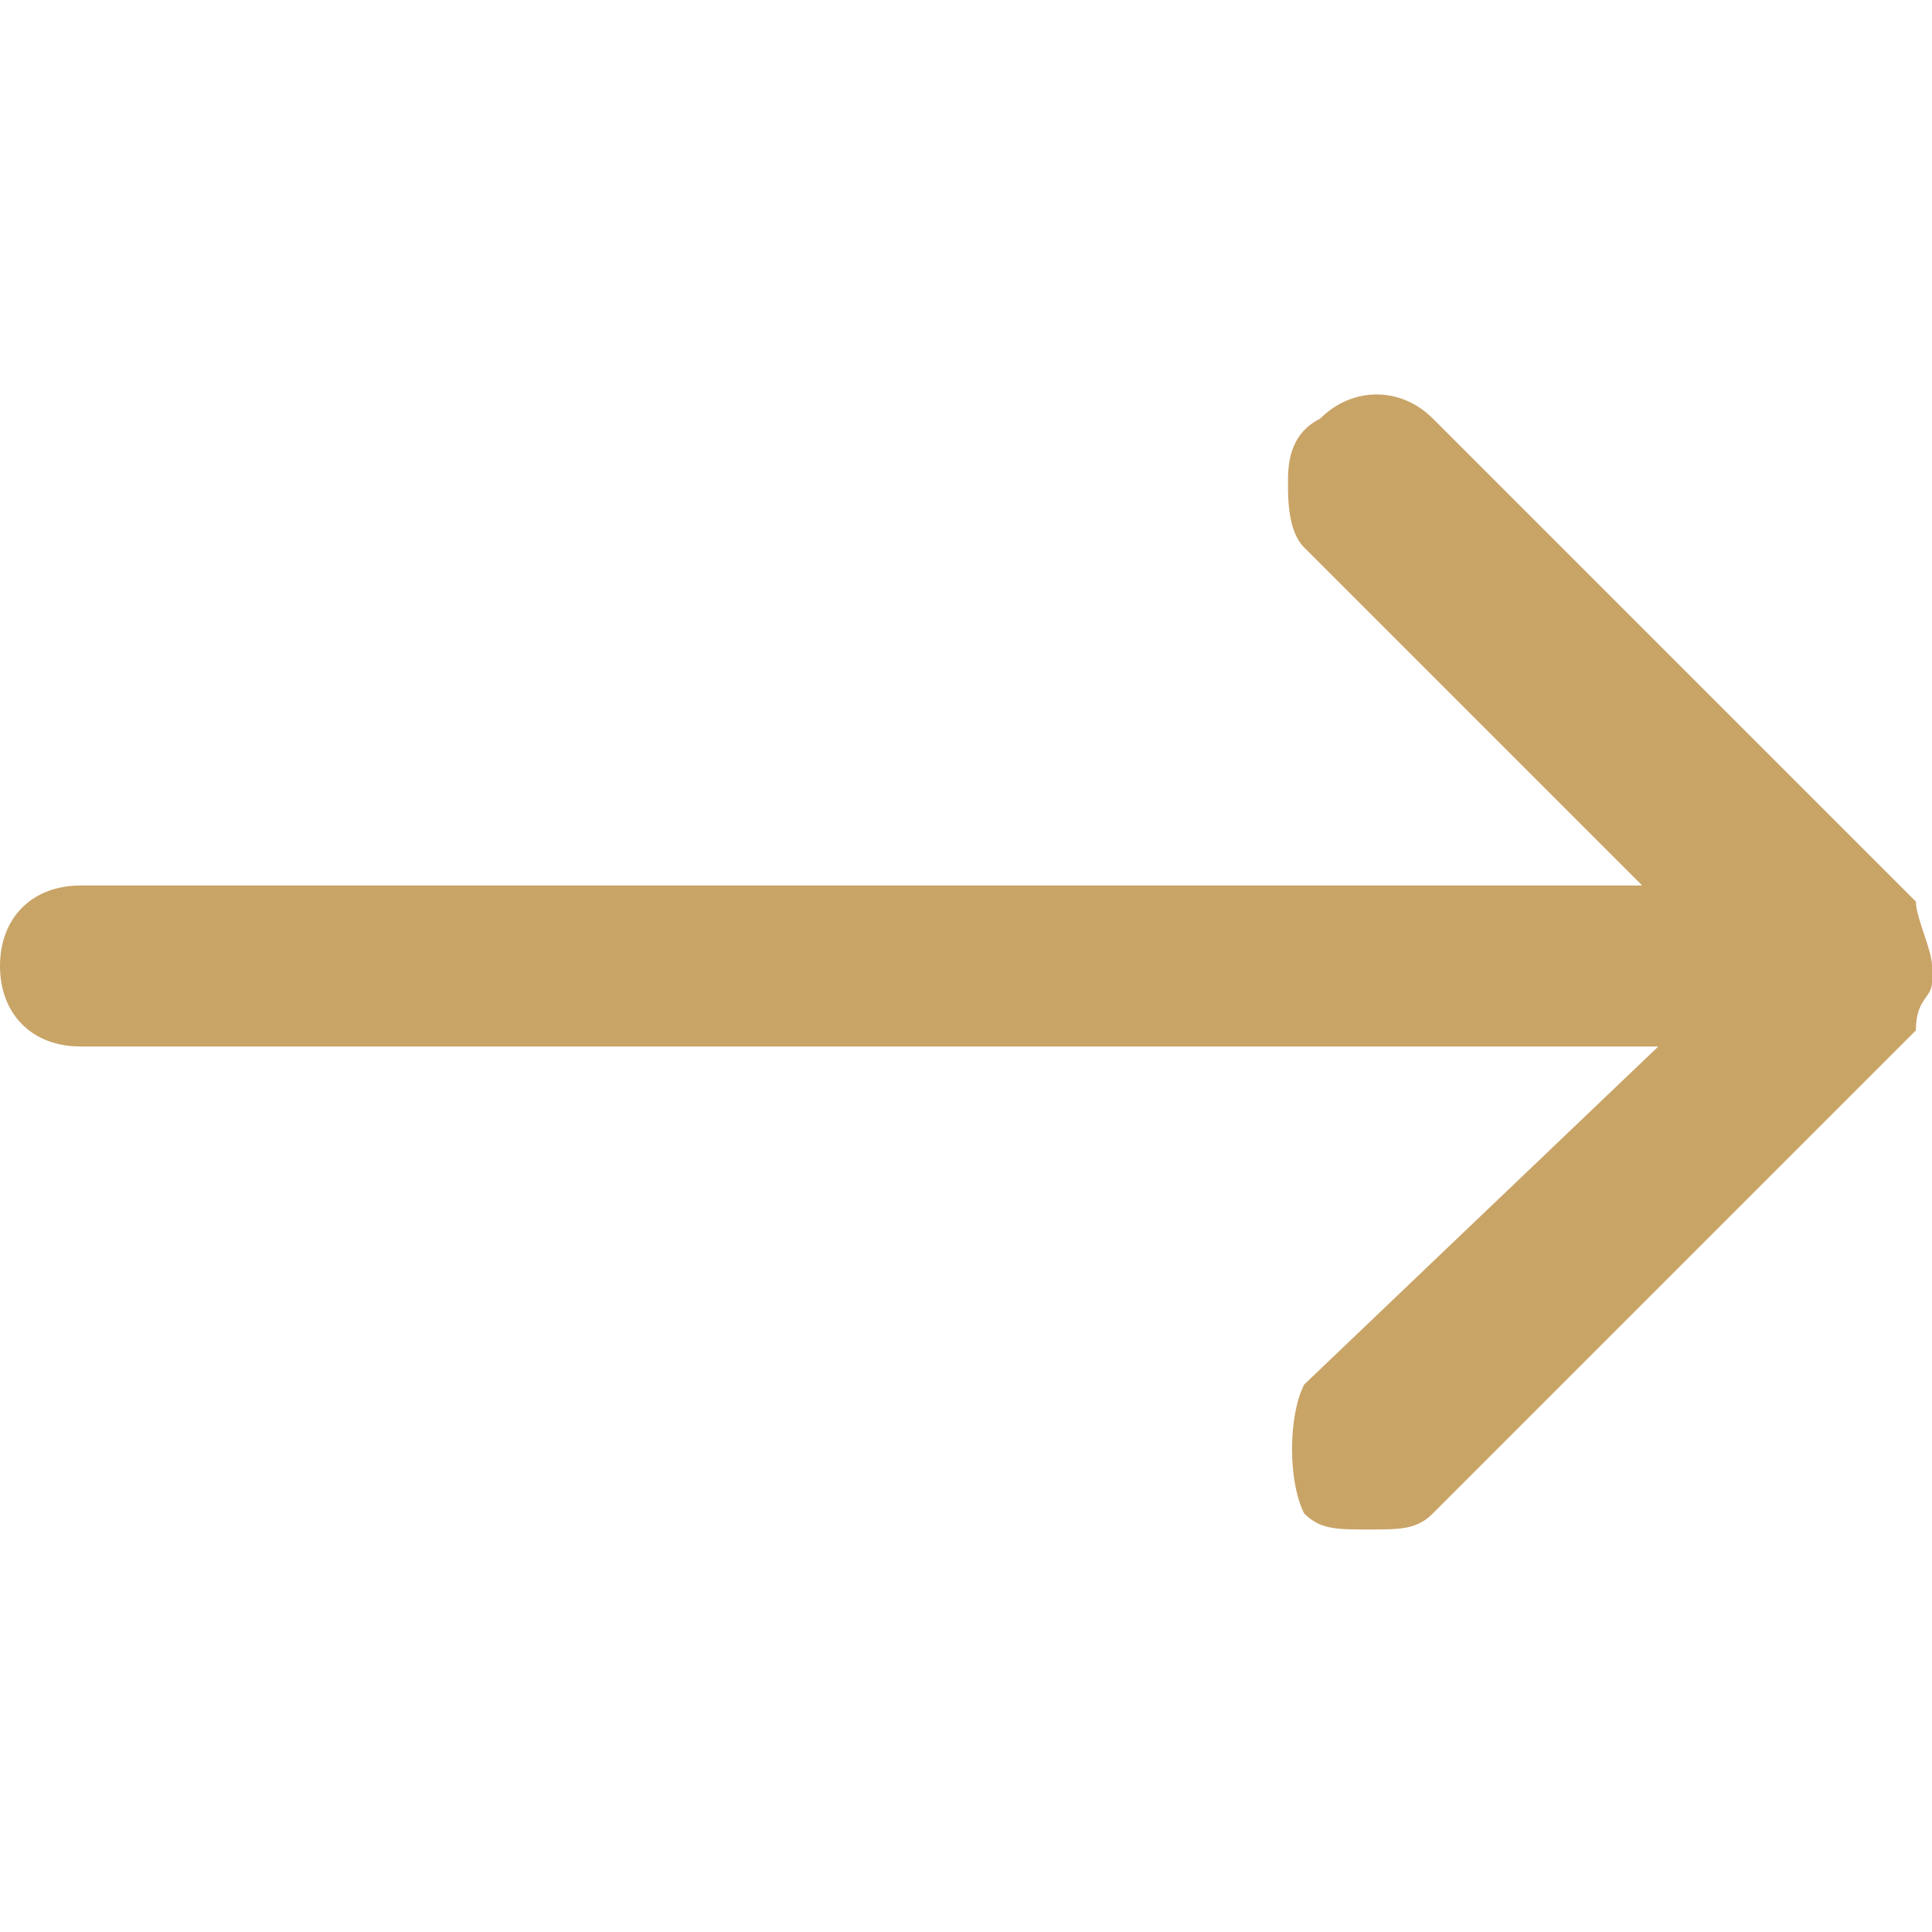 <?xml version="1.0" encoding="utf-8"?>
<!-- Generator: Adobe Illustrator 21.0.0, SVG Export Plug-In . SVG Version: 6.00 Build 0)  -->
<svg version="1.1" id="图层_1" xmlns="http://www.w3.org/2000/svg" xmlns:xlink="http://www.w3.org/1999/xlink" x="0px" y="0px"
	 viewBox="0 0 12 12" style="enable-background:new 0 0 12 12;" xml:space="preserve">
<style type="text/css">
	.st0{fill:#C9A467;}
</style>
<path class="st0" d="M11.9,5.6C11.9,5.6,11.9,5.6,11.9,5.6C11.9,5.6,11.9,5.6,11.9,5.6C11.9,5.6,11.9,5.6,11.9,5.6L11.9,5.6
	C11.9,5.6,11.9,5.6,11.9,5.6l-3-3c-0.2-0.2-0.5-0.2-0.7,0C8,2.7,8,2.9,8,3s0,0.3,0.1,0.4l2.1,2.1H0.5C0.2,5.5,0,5.7,0,6
	s0.2,0.5,0.5,0.5h9.8L8.1,8.6C8,8.8,8,9.2,8.1,9.4c0.1,0.1,0.2,0.1,0.4,0.1s0.3,0,0.4-0.1l3-3c0,0,0,0,0,0v0C11.9,6.2,12,6.2,12,6.1
	C12,6,12,6,12,6v0c0,0,0,0,0,0C12,5.9,11.9,5.7,11.9,5.6z"/>
</svg>
